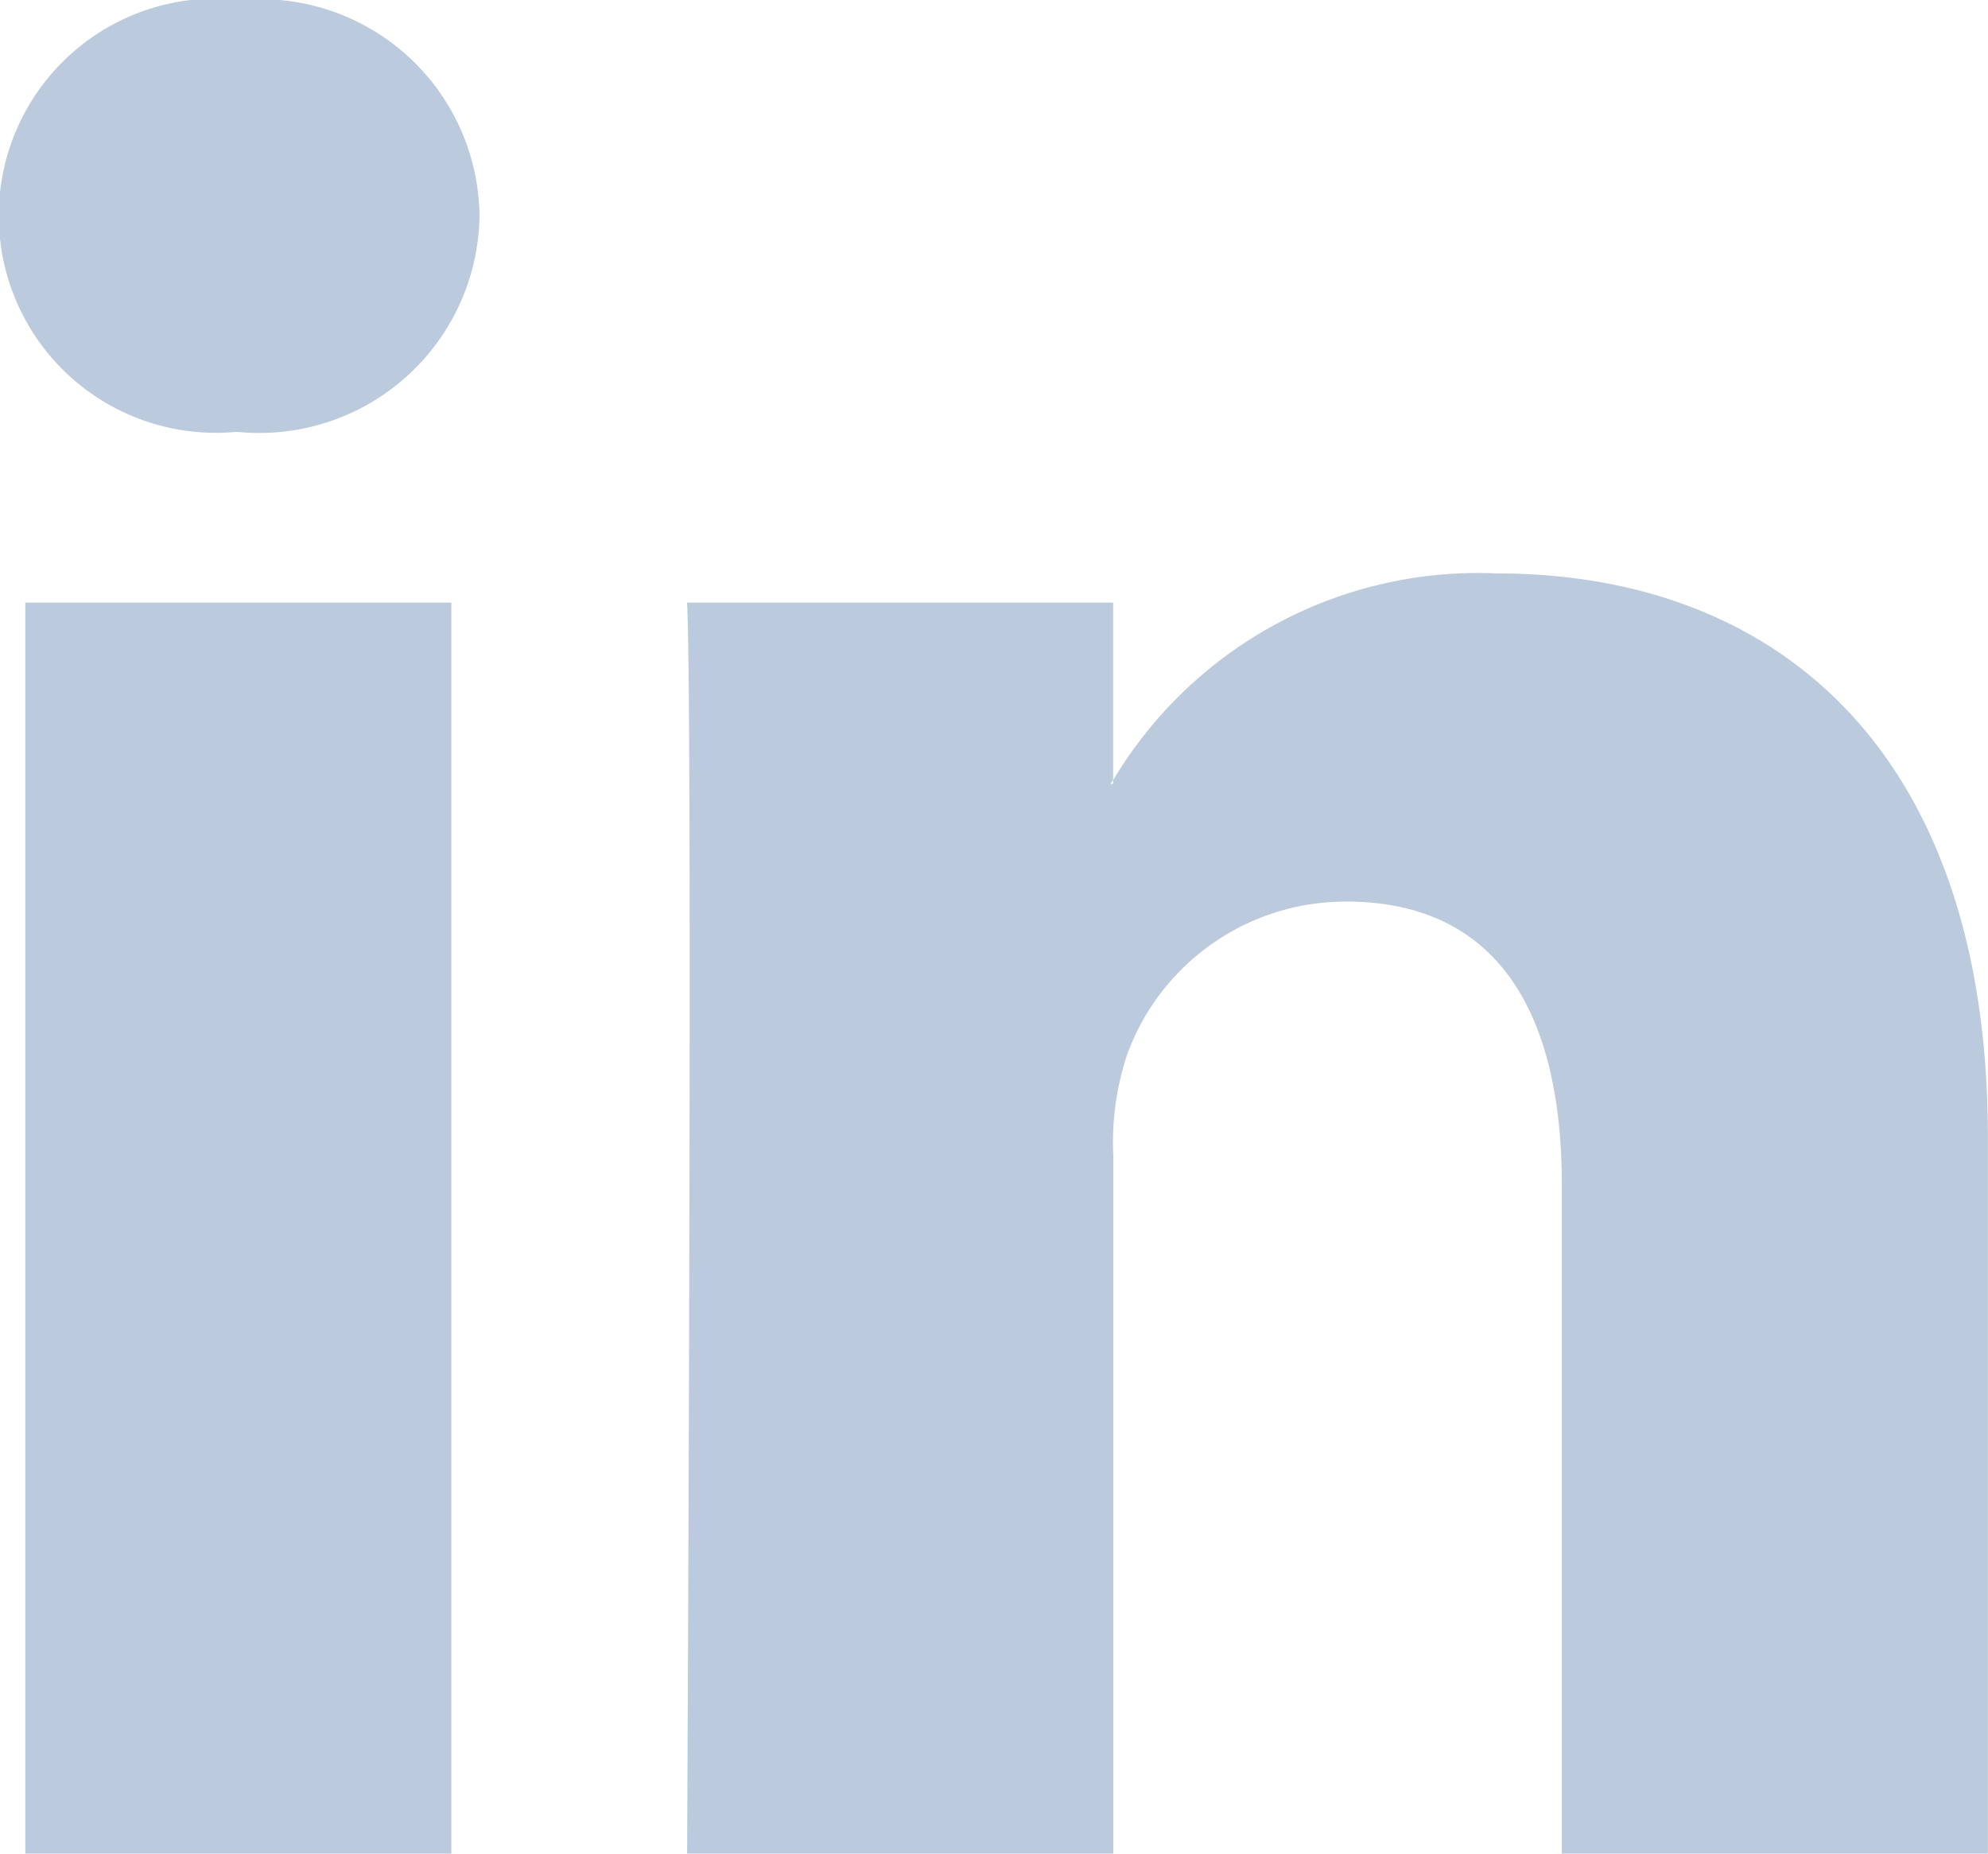 <svg xmlns="http://www.w3.org/2000/svg" width="13.35" height="12.445" viewBox="0 0 13.35 12.445"><defs><style>.a{fill:#bbcbdd;fill-rule:evenodd;}</style></defs><g transform="translate(0)"><g transform="translate(0 0)"><g transform="translate(0 0)"><path class="a" d="M13.349,9.448v4.815H10.488V9.771c0-1.129-.414-1.9-1.45-1.9A1.562,1.562,0,0,0,7.571,8.893a1.867,1.867,0,0,0-.095.681v4.69H4.614s.039-7.609,0-8.4H7.475v1.19l-.019.027h.019V7.056a2.853,2.853,0,0,1,2.579-1.388c1.883,0,3.295,1.2,3.295,3.78ZM1.62,1.818a1.458,1.458,0,1,0-.038,2.9H1.6A1.478,1.478,0,0,0,3.22,3.269a1.471,1.471,0,0,0-1.6-1.451ZM.17,14.264H3.031v-8.4H.17v8.4Z" transform="translate(0 -1.818)"/></g></g></g></svg>